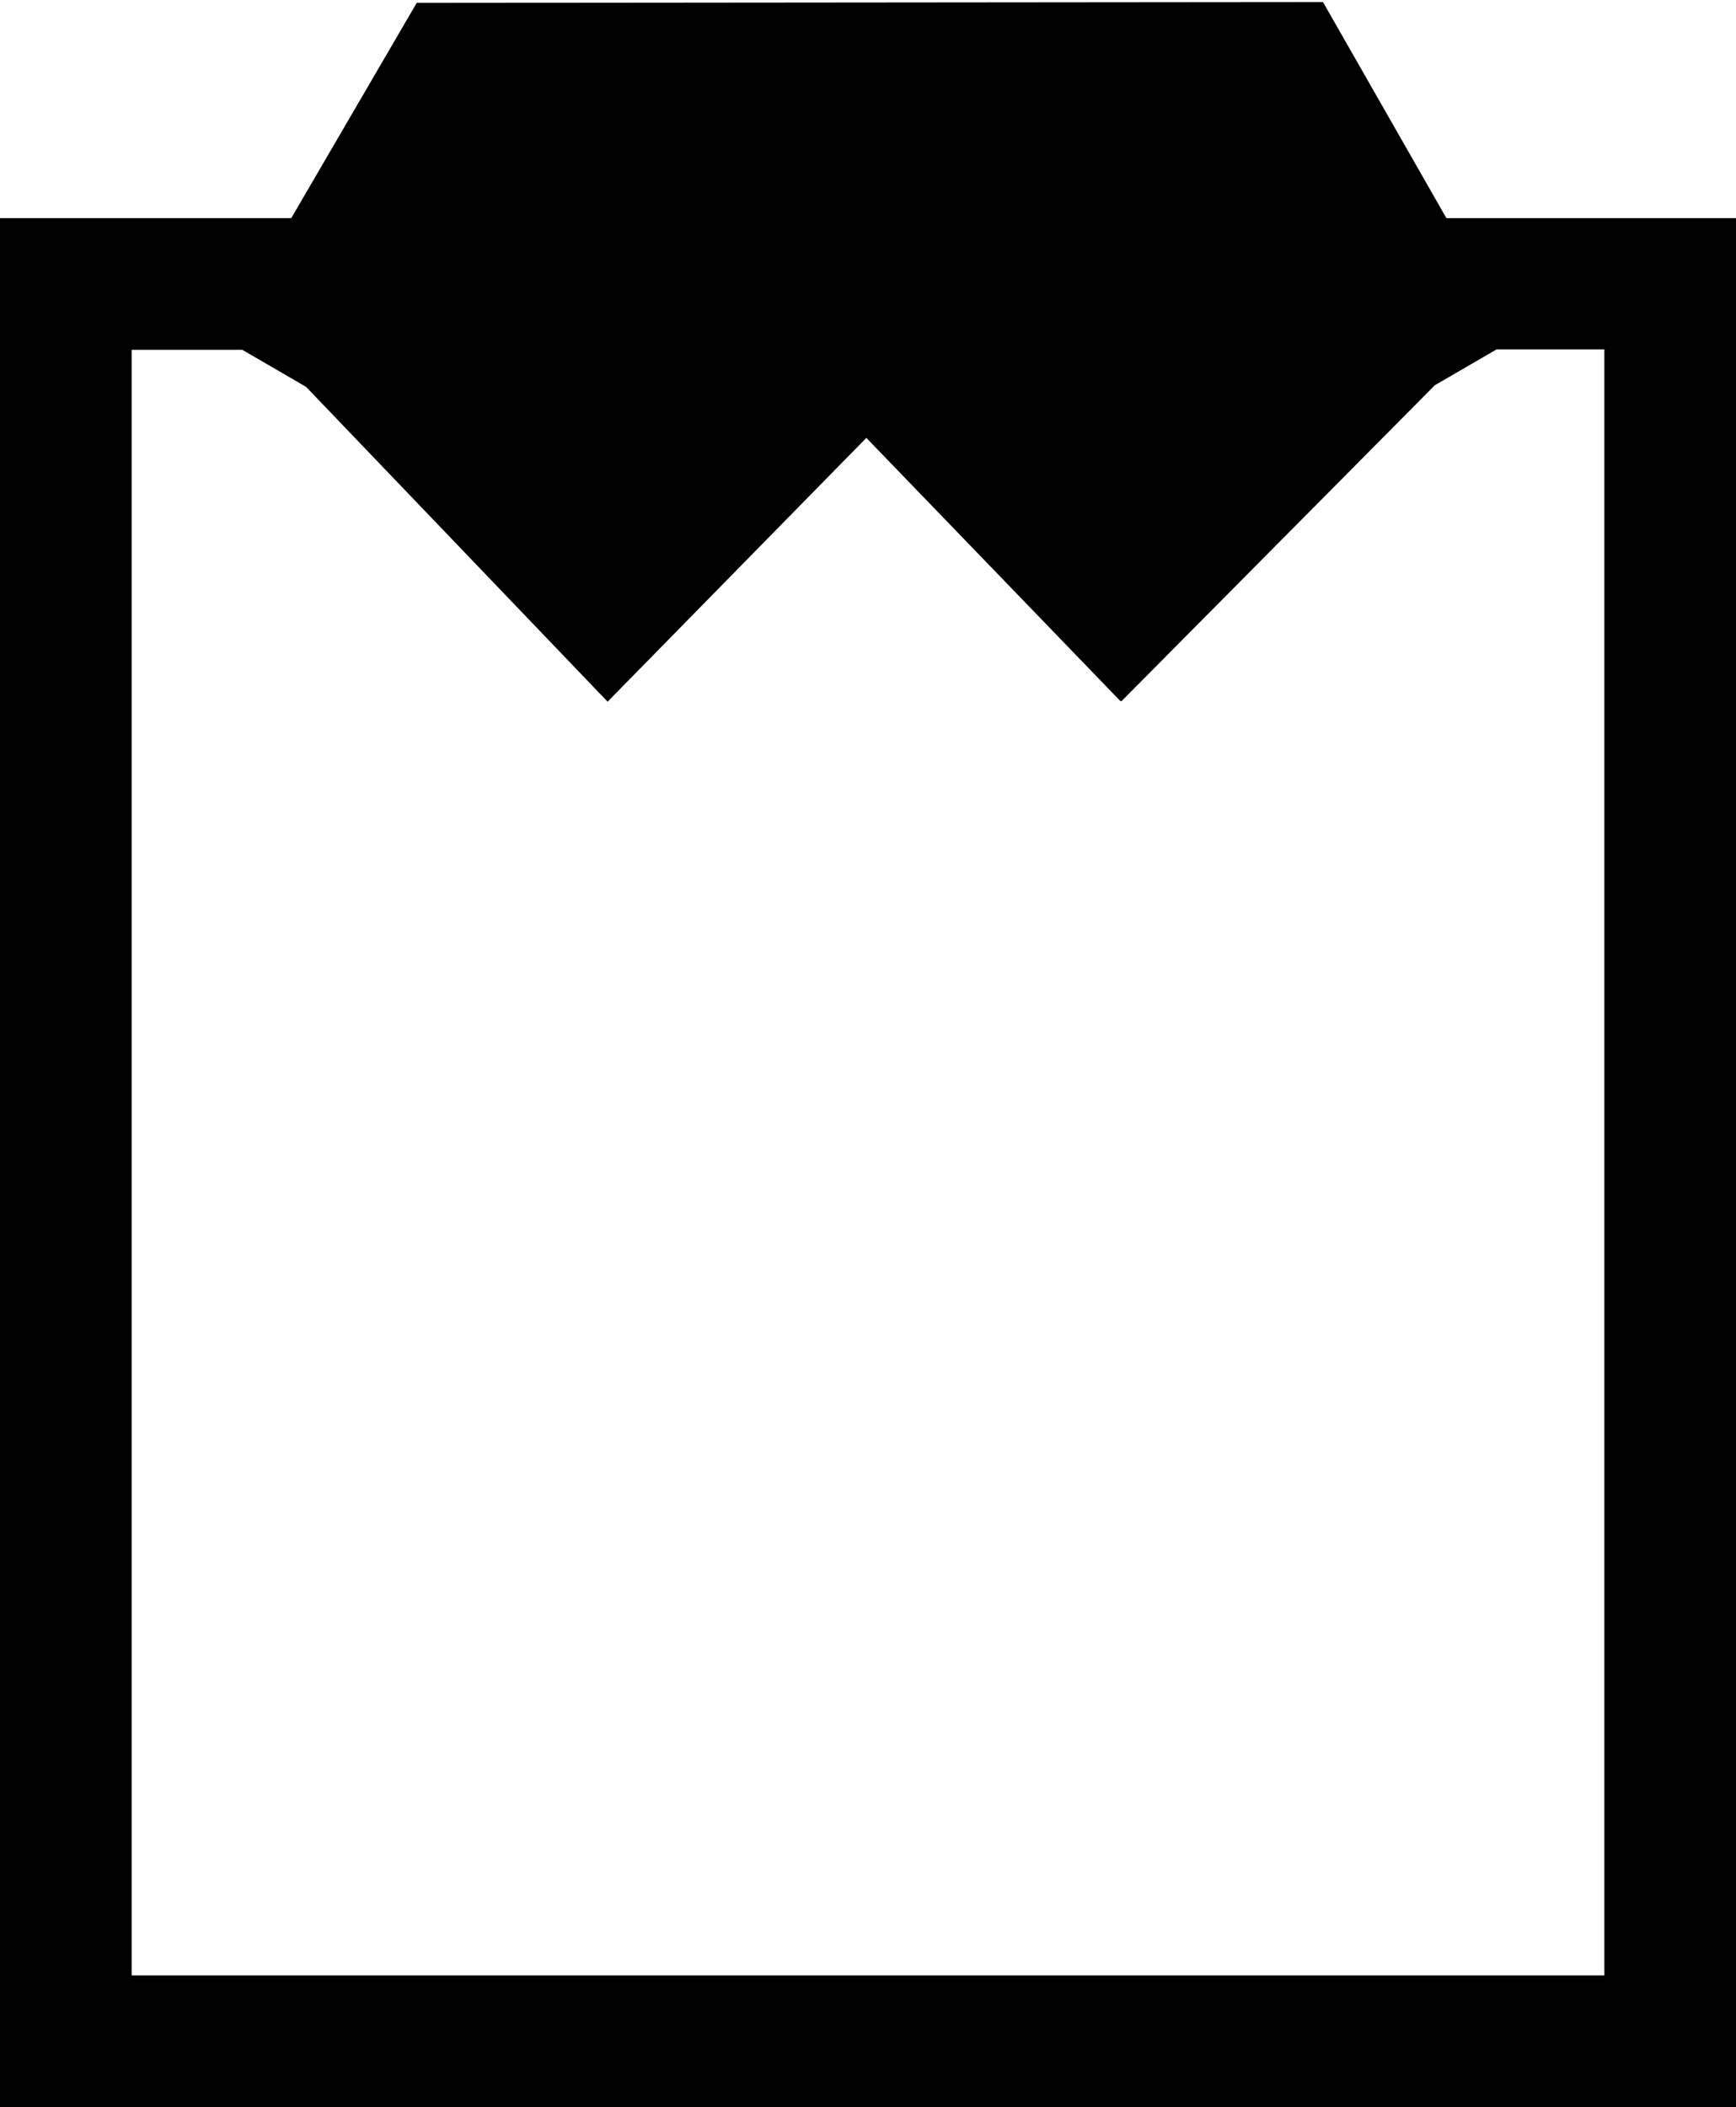 <?xml version="1.0" encoding="utf-8"?>
<!-- Generator: Adobe Illustrator 21.1.0, SVG Export Plug-In . SVG Version: 6.00 Build 0)  -->
<svg version="1.1" id="Layer_2" xmlns="http://www.w3.org/2000/svg" xmlns:xlink="http://www.w3.org/1999/xlink" x="0px" y="0px"
	 viewBox="0 0 422 512" style="enable-background:new 0 0 422 512;" xml:space="preserve">
<path d="M351.6,53l-30-52.5L101.3,0.7L70.8,53H0v230.3V512h422V53H351.6z M390,480H32V85h26.9l15.5,9l73.3,76.5l62.9-64.1l61.8,64
	l0.1-0.1l0.1,0.1l76.2-76.8l15-8.7H390V480z"/>
</svg>
